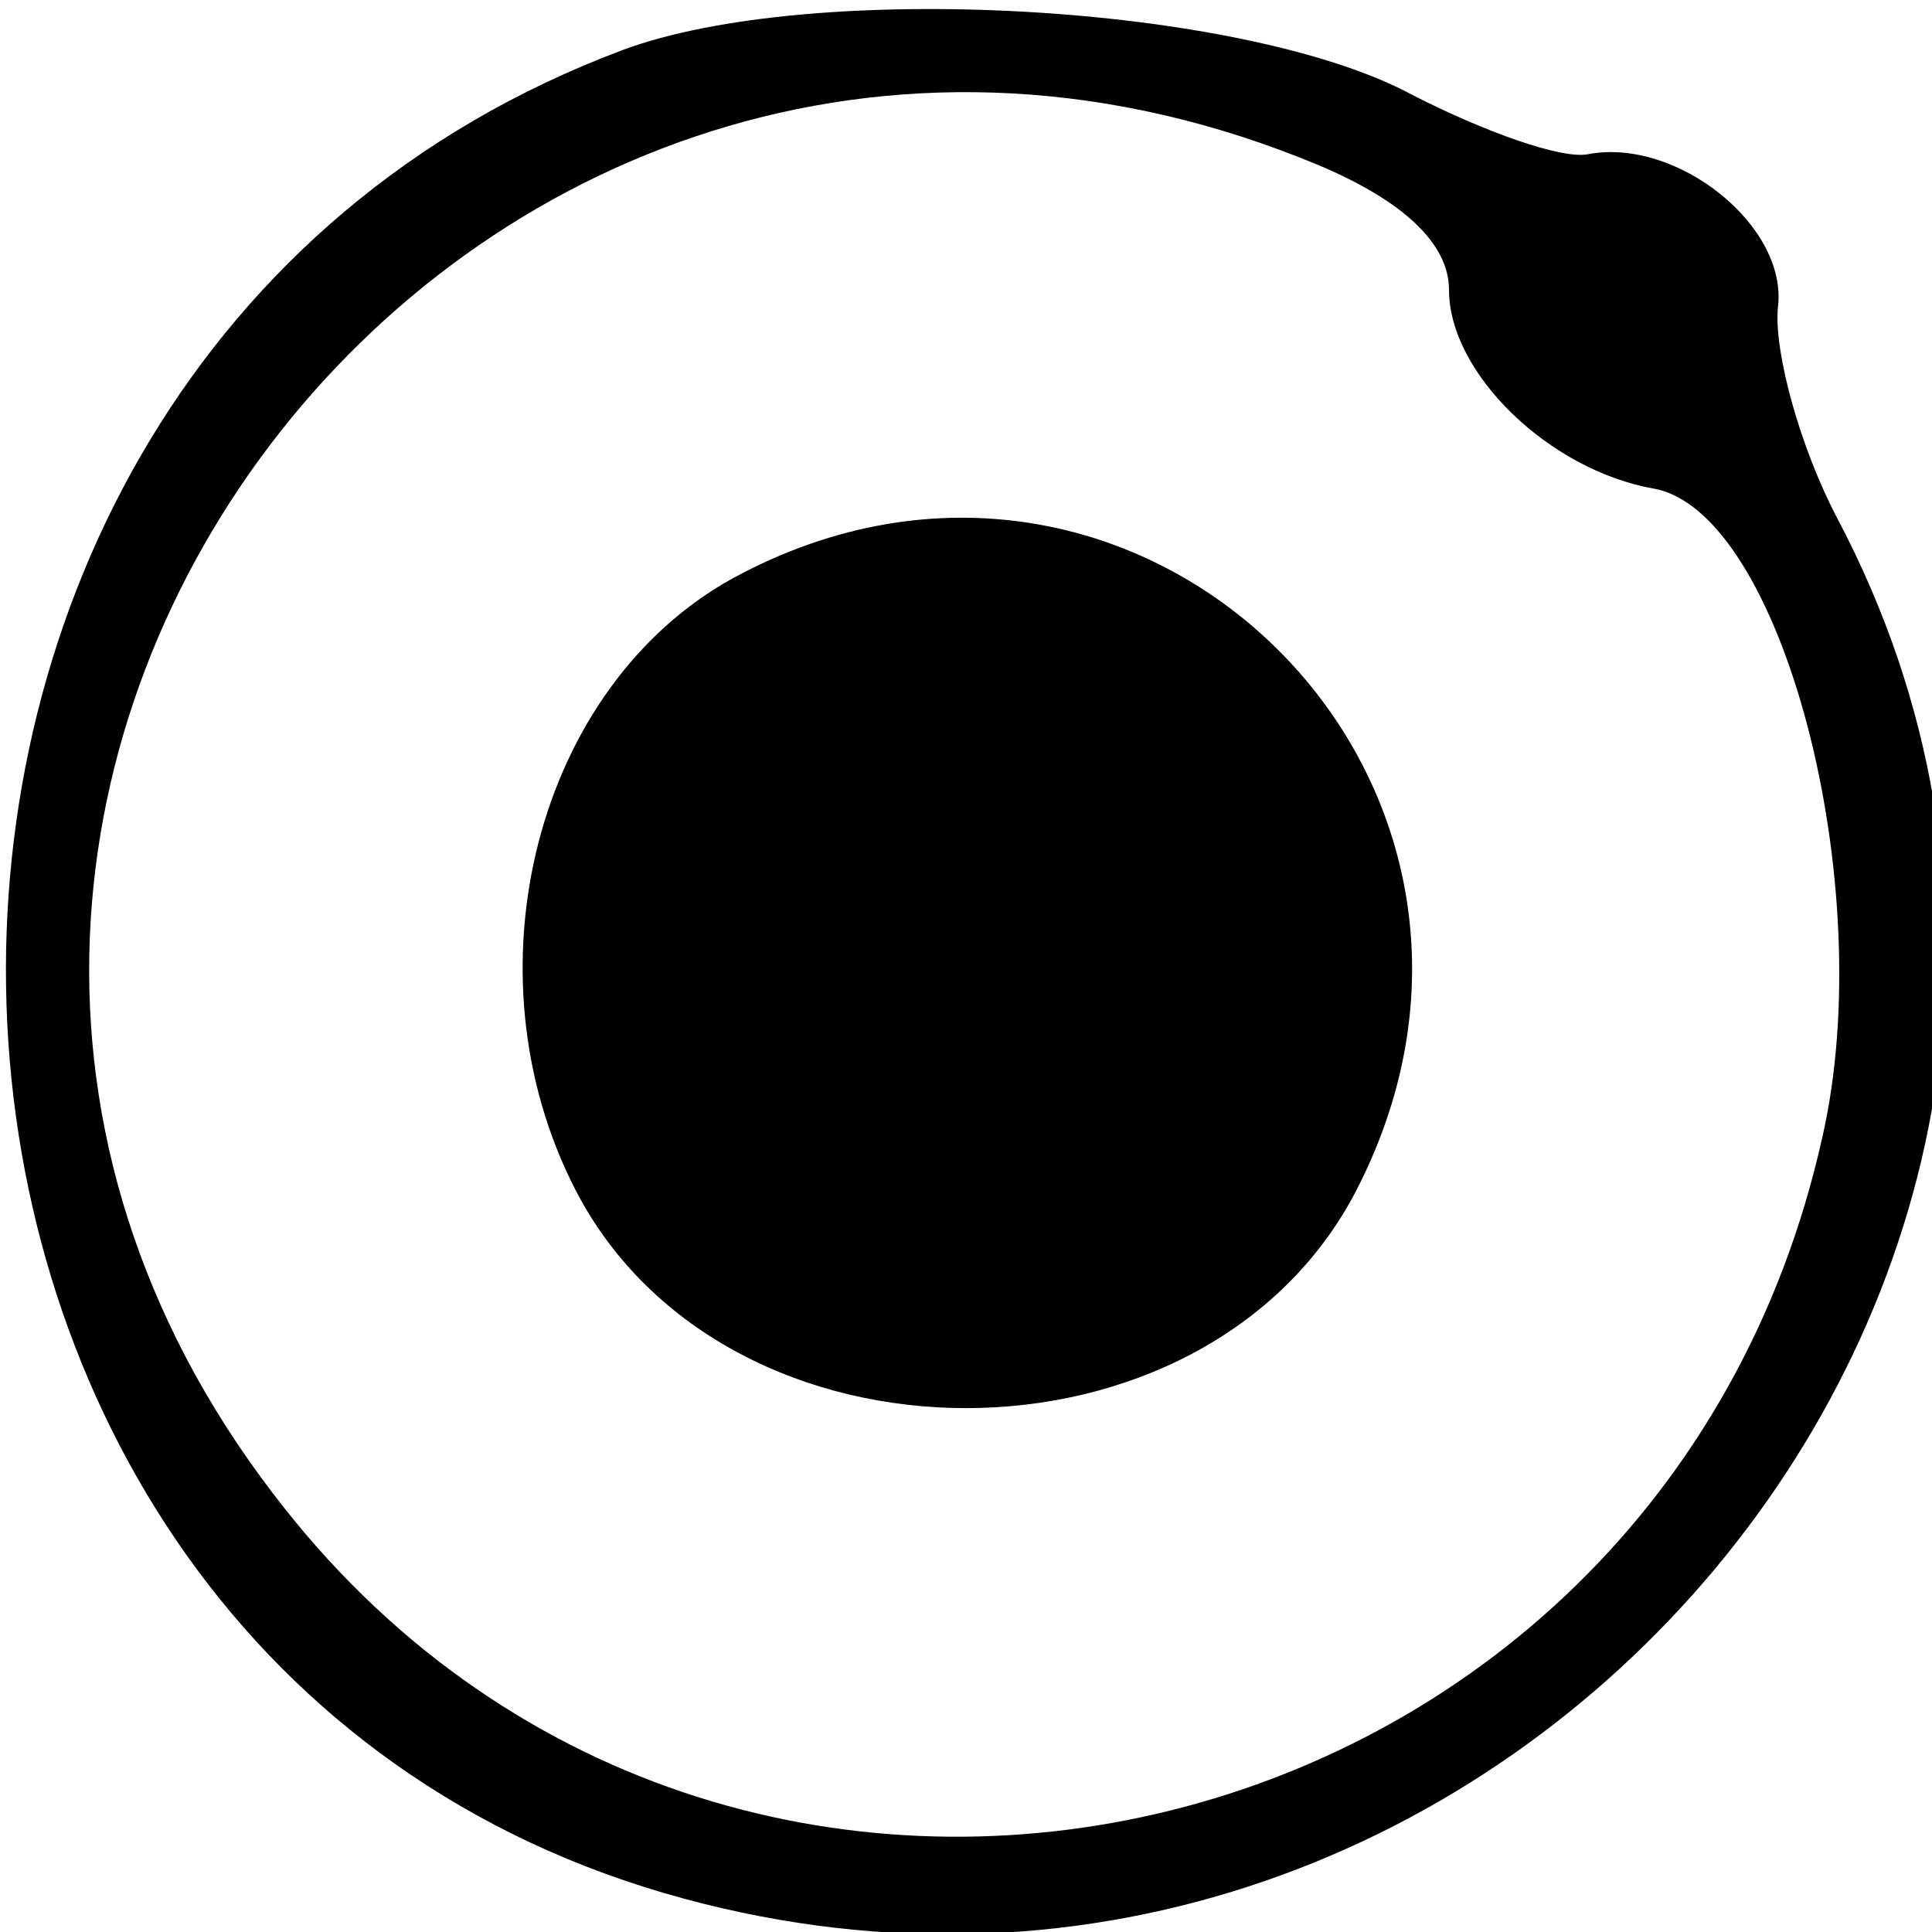 <!-- Generated by IcoMoon.io -->
<svg version="1.1" xmlns="http://www.w3.org/2000/svg" width="32" height="32" viewBox="0 0 32 32">
<title>ionicons</title>
<path d="M10.308 0.831c-14.123 5.292-13.415 26.708 1.015 30.615 13.6 3.692 25.569-10.615 19.108-22.862-0.615-1.169-1.046-2.738-0.985-3.477 0.185-1.354-1.662-2.831-3.138-2.554-0.431 0.092-1.723-0.369-2.923-0.985-2.8-1.508-9.938-1.908-13.077-0.738zM21.846 2.738c1.385 0.585 2.154 1.292 2.154 2.062 0 1.385 1.662 2.985 3.385 3.292 2.123 0.369 3.754 6.554 2.8 10.738-2.708 12.185-18.185 15.754-25.662 5.908-9.015-11.785 3.538-27.754 17.323-22z"></path>
<path d="M12.154 9.569c-3.262 1.785-4.492 6.523-2.615 10.154 2.492 4.8 10.431 4.8 12.923 0 3.508-6.8-3.6-13.785-10.308-10.154z"></path>
</svg>
